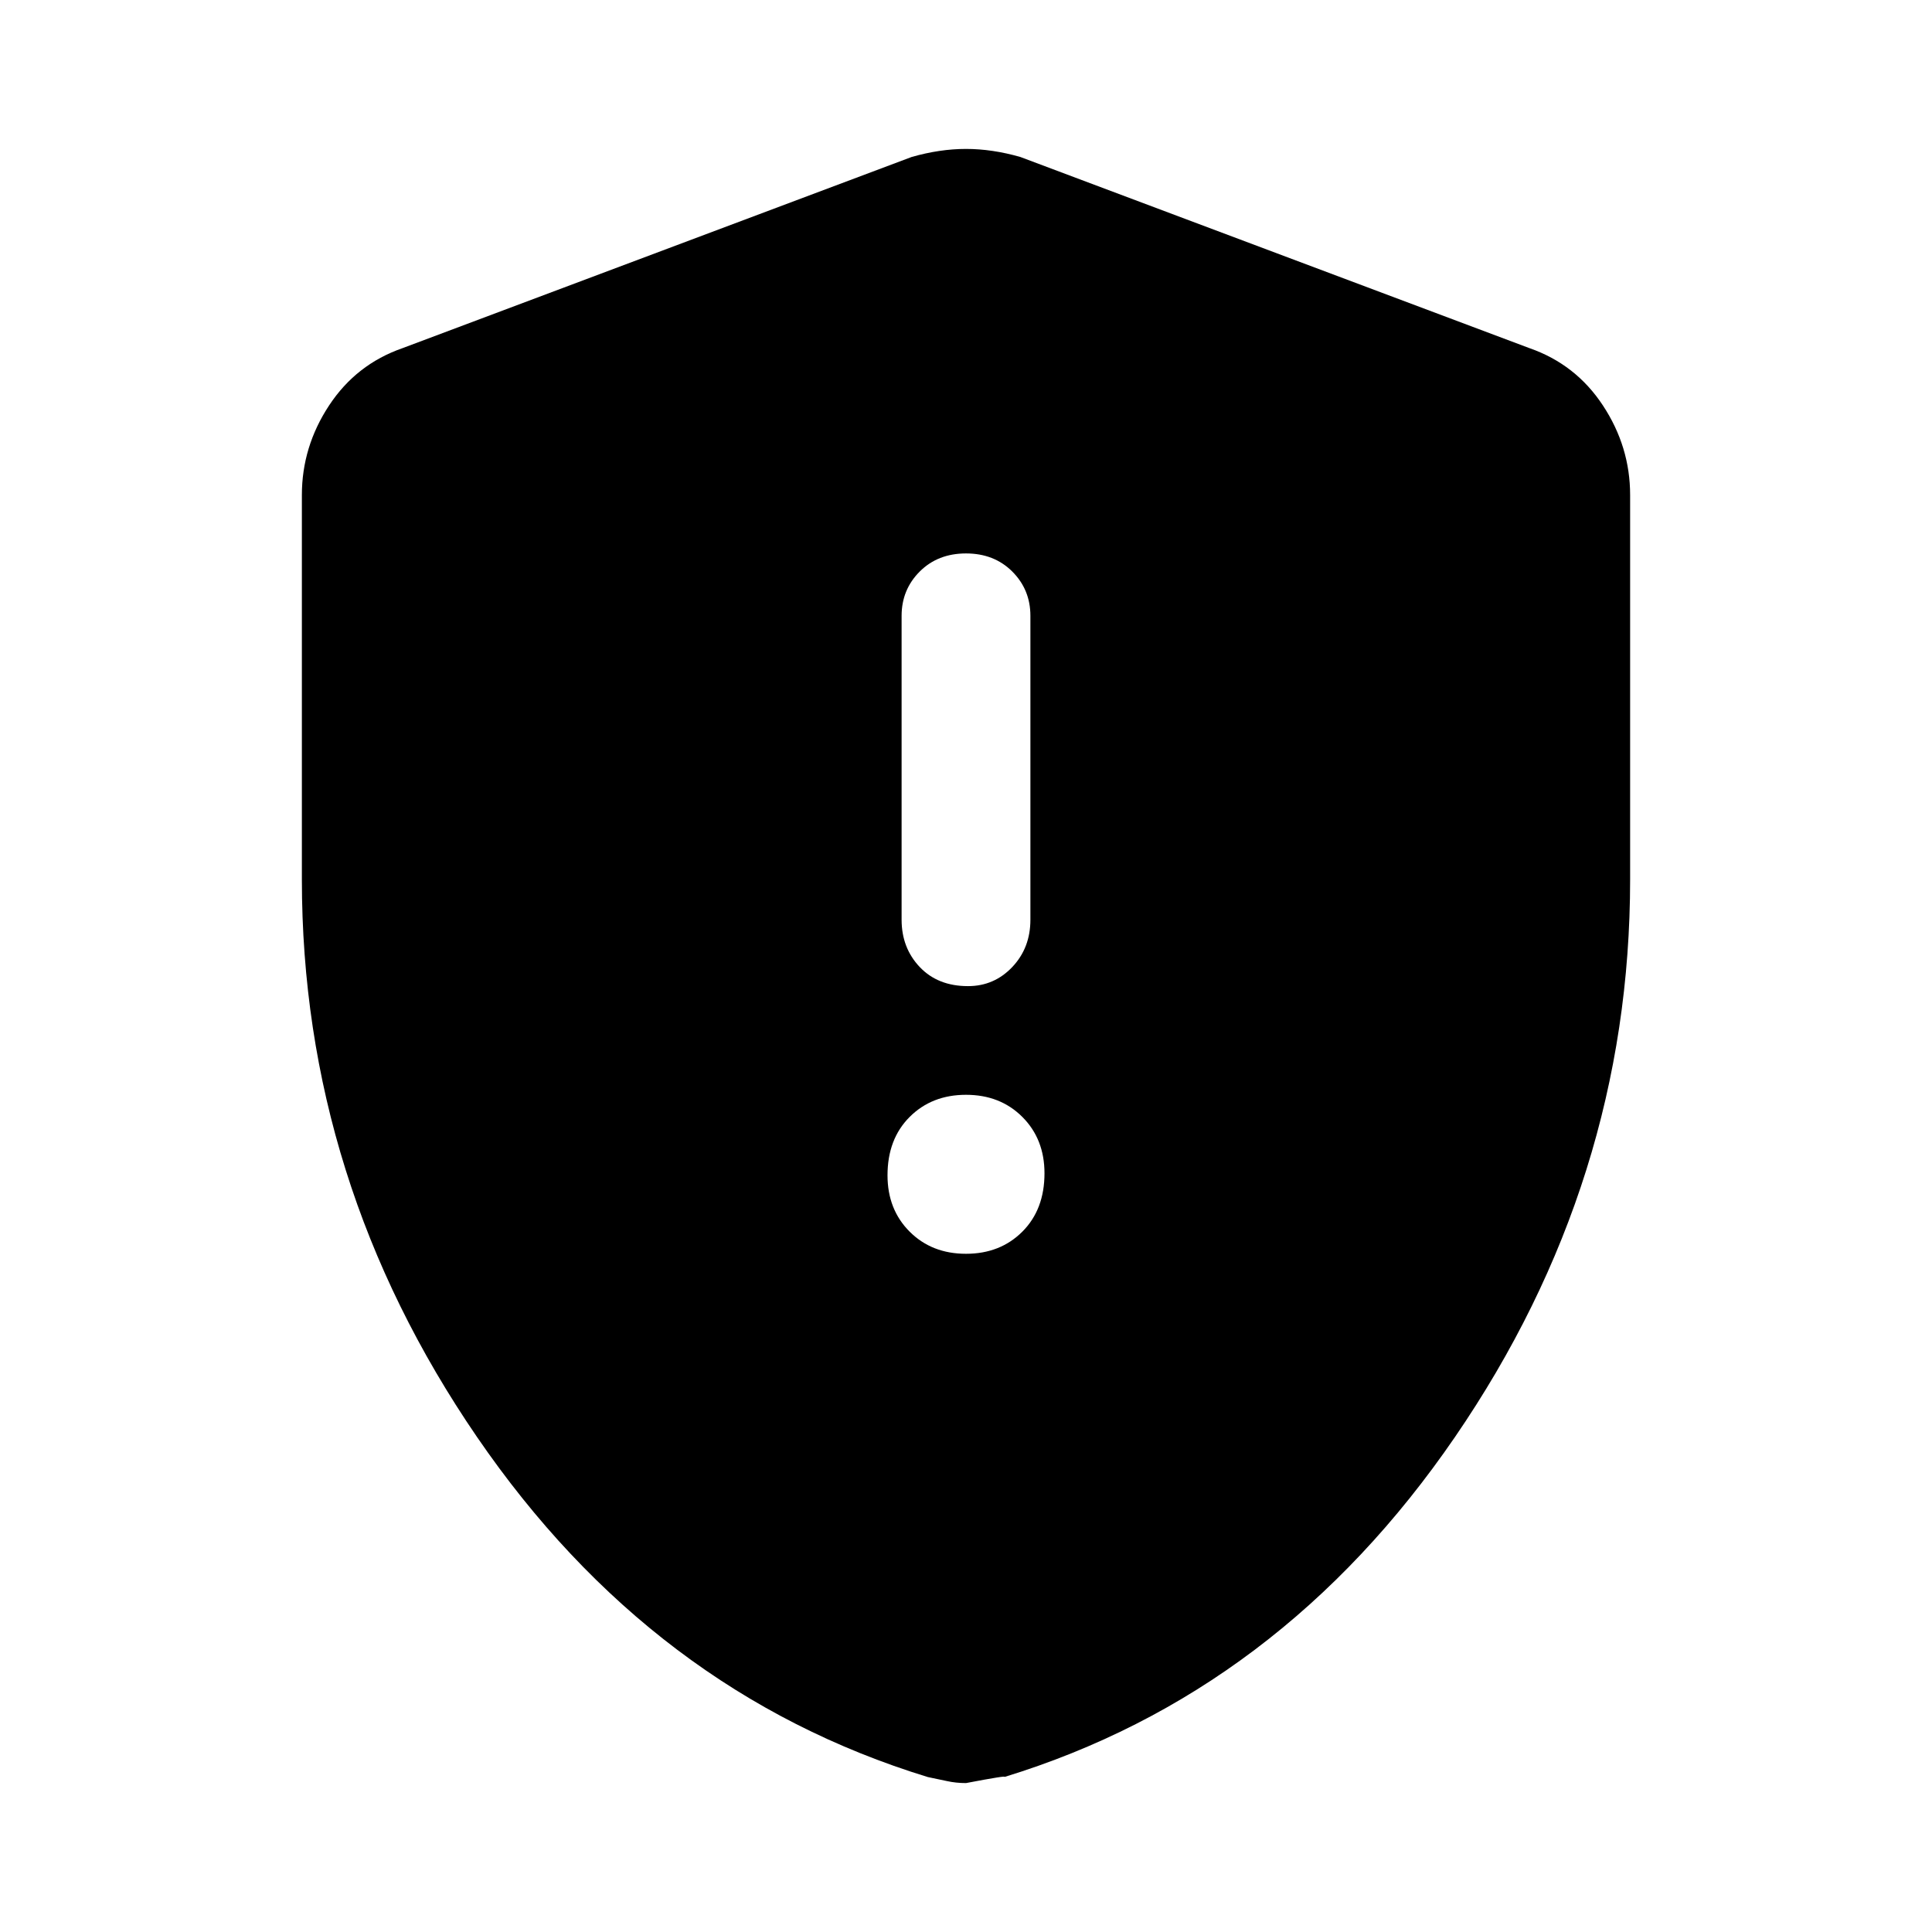 <svg xmlns="http://www.w3.org/2000/svg" height="48" width="48"><path d="M24.05 24.5Q24.7 24.5 25.15 24.025Q25.6 23.55 25.6 22.85V15.3Q25.6 14.65 25.15 14.2Q24.7 13.75 24 13.75Q23.3 13.75 22.85 14.2Q22.4 14.65 22.4 15.3V22.85Q22.4 23.55 22.85 24.025Q23.3 24.5 24.05 24.5ZM24 31.15Q24.85 31.15 25.4 30.6Q25.95 30.05 25.95 29.15Q25.95 28.3 25.4 27.75Q24.85 27.2 24 27.2Q23.15 27.2 22.6 27.75Q22.05 28.3 22.05 29.2Q22.05 30.05 22.6 30.6Q23.15 31.15 24 31.15ZM24 44.3Q23.75 44.3 23.525 44.25Q23.3 44.2 23.05 44.15Q16.2 42.05 11.85 35.7Q7.5 29.35 7.5 21.85V12.3Q7.5 11.1 8.175 10.075Q8.85 9.05 10 8.65L22.65 3.9Q23.35 3.7 24 3.7Q24.65 3.7 25.35 3.9L38 8.65Q39.15 9.05 39.825 10.075Q40.5 11.1 40.5 12.3V21.85Q40.5 29.35 36.15 35.7Q31.8 42.05 24.95 44.15Q25.05 44.1 24 44.3Z"/></svg>